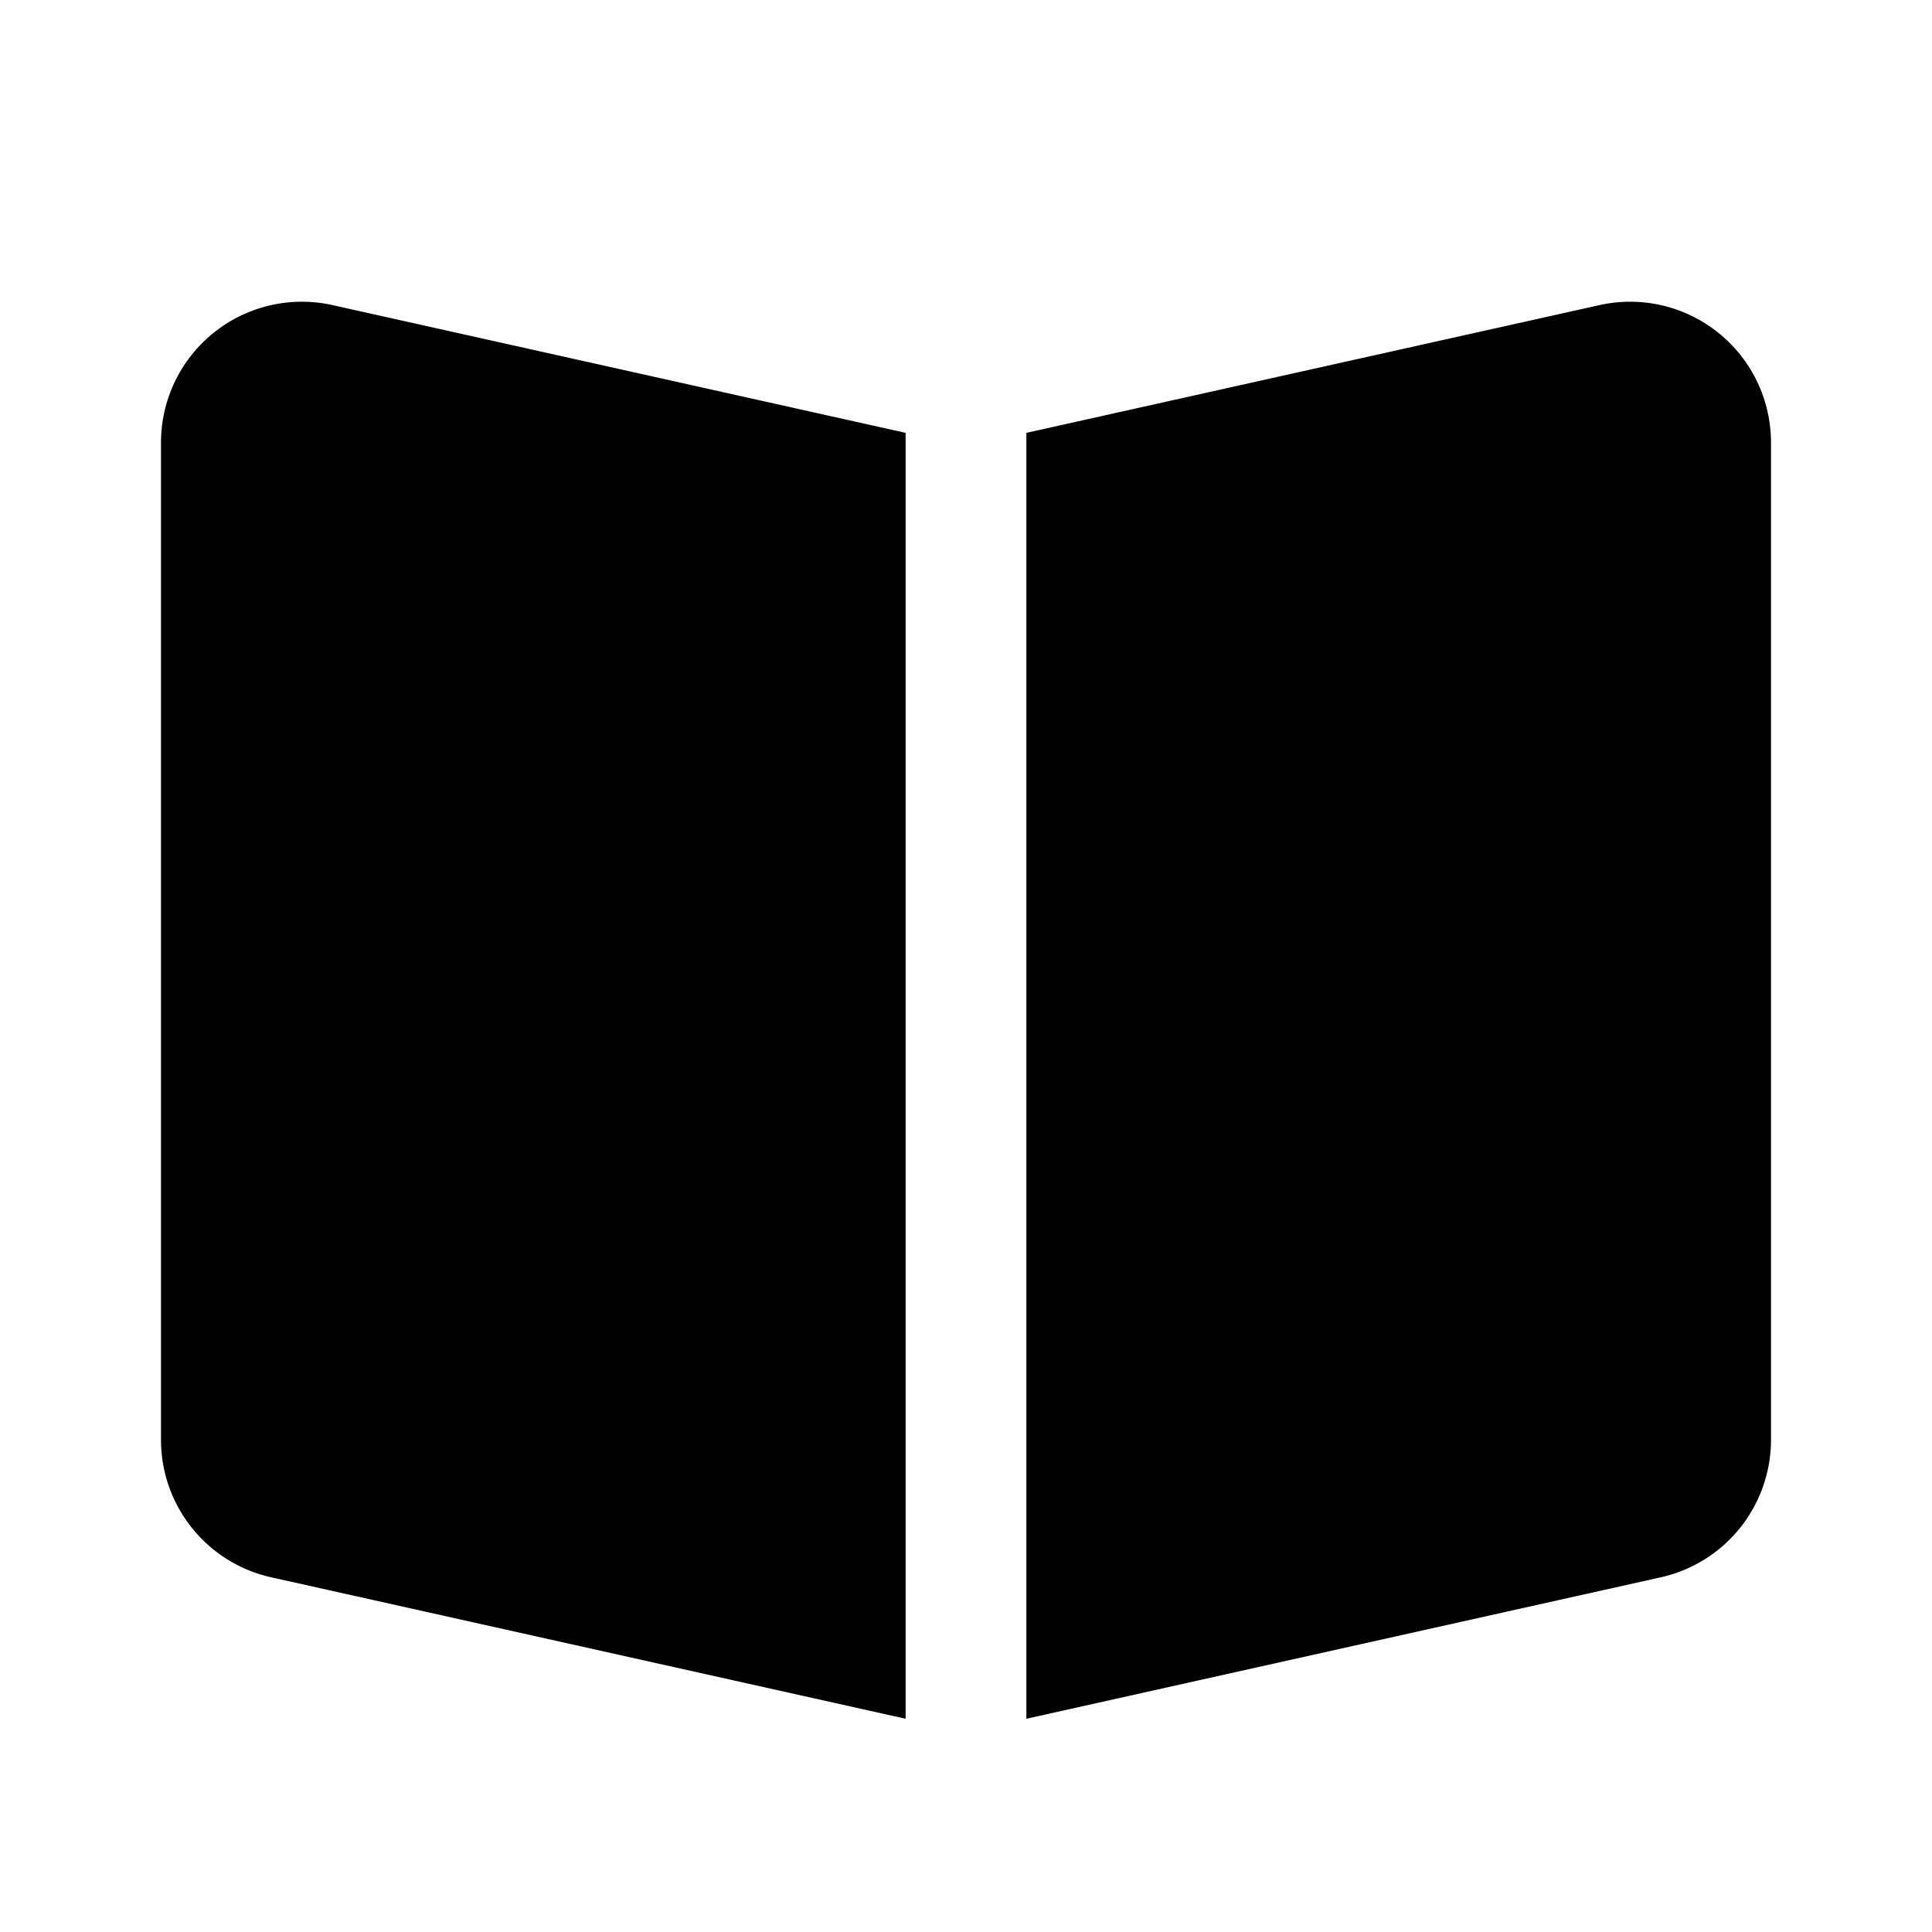 <svg xmlns="http://www.w3.org/2000/svg" width="24" height="24" fill="none" viewBox="0 0 24 24">
  <path fill="currentColor" d="M11.25 5.377 4.13 3.79A1.75 1.75 0 0 0 2 5.498v12.388c0 .82.569 1.53 1.37 1.708l7.88 1.757V5.377Zm1.5 15.974 7.88-1.757A1.75 1.75 0 0 0 22 17.886V5.498a1.75 1.75 0 0 0-2.13-1.708l-7.12 1.587v15.974Z"/>
</svg>

